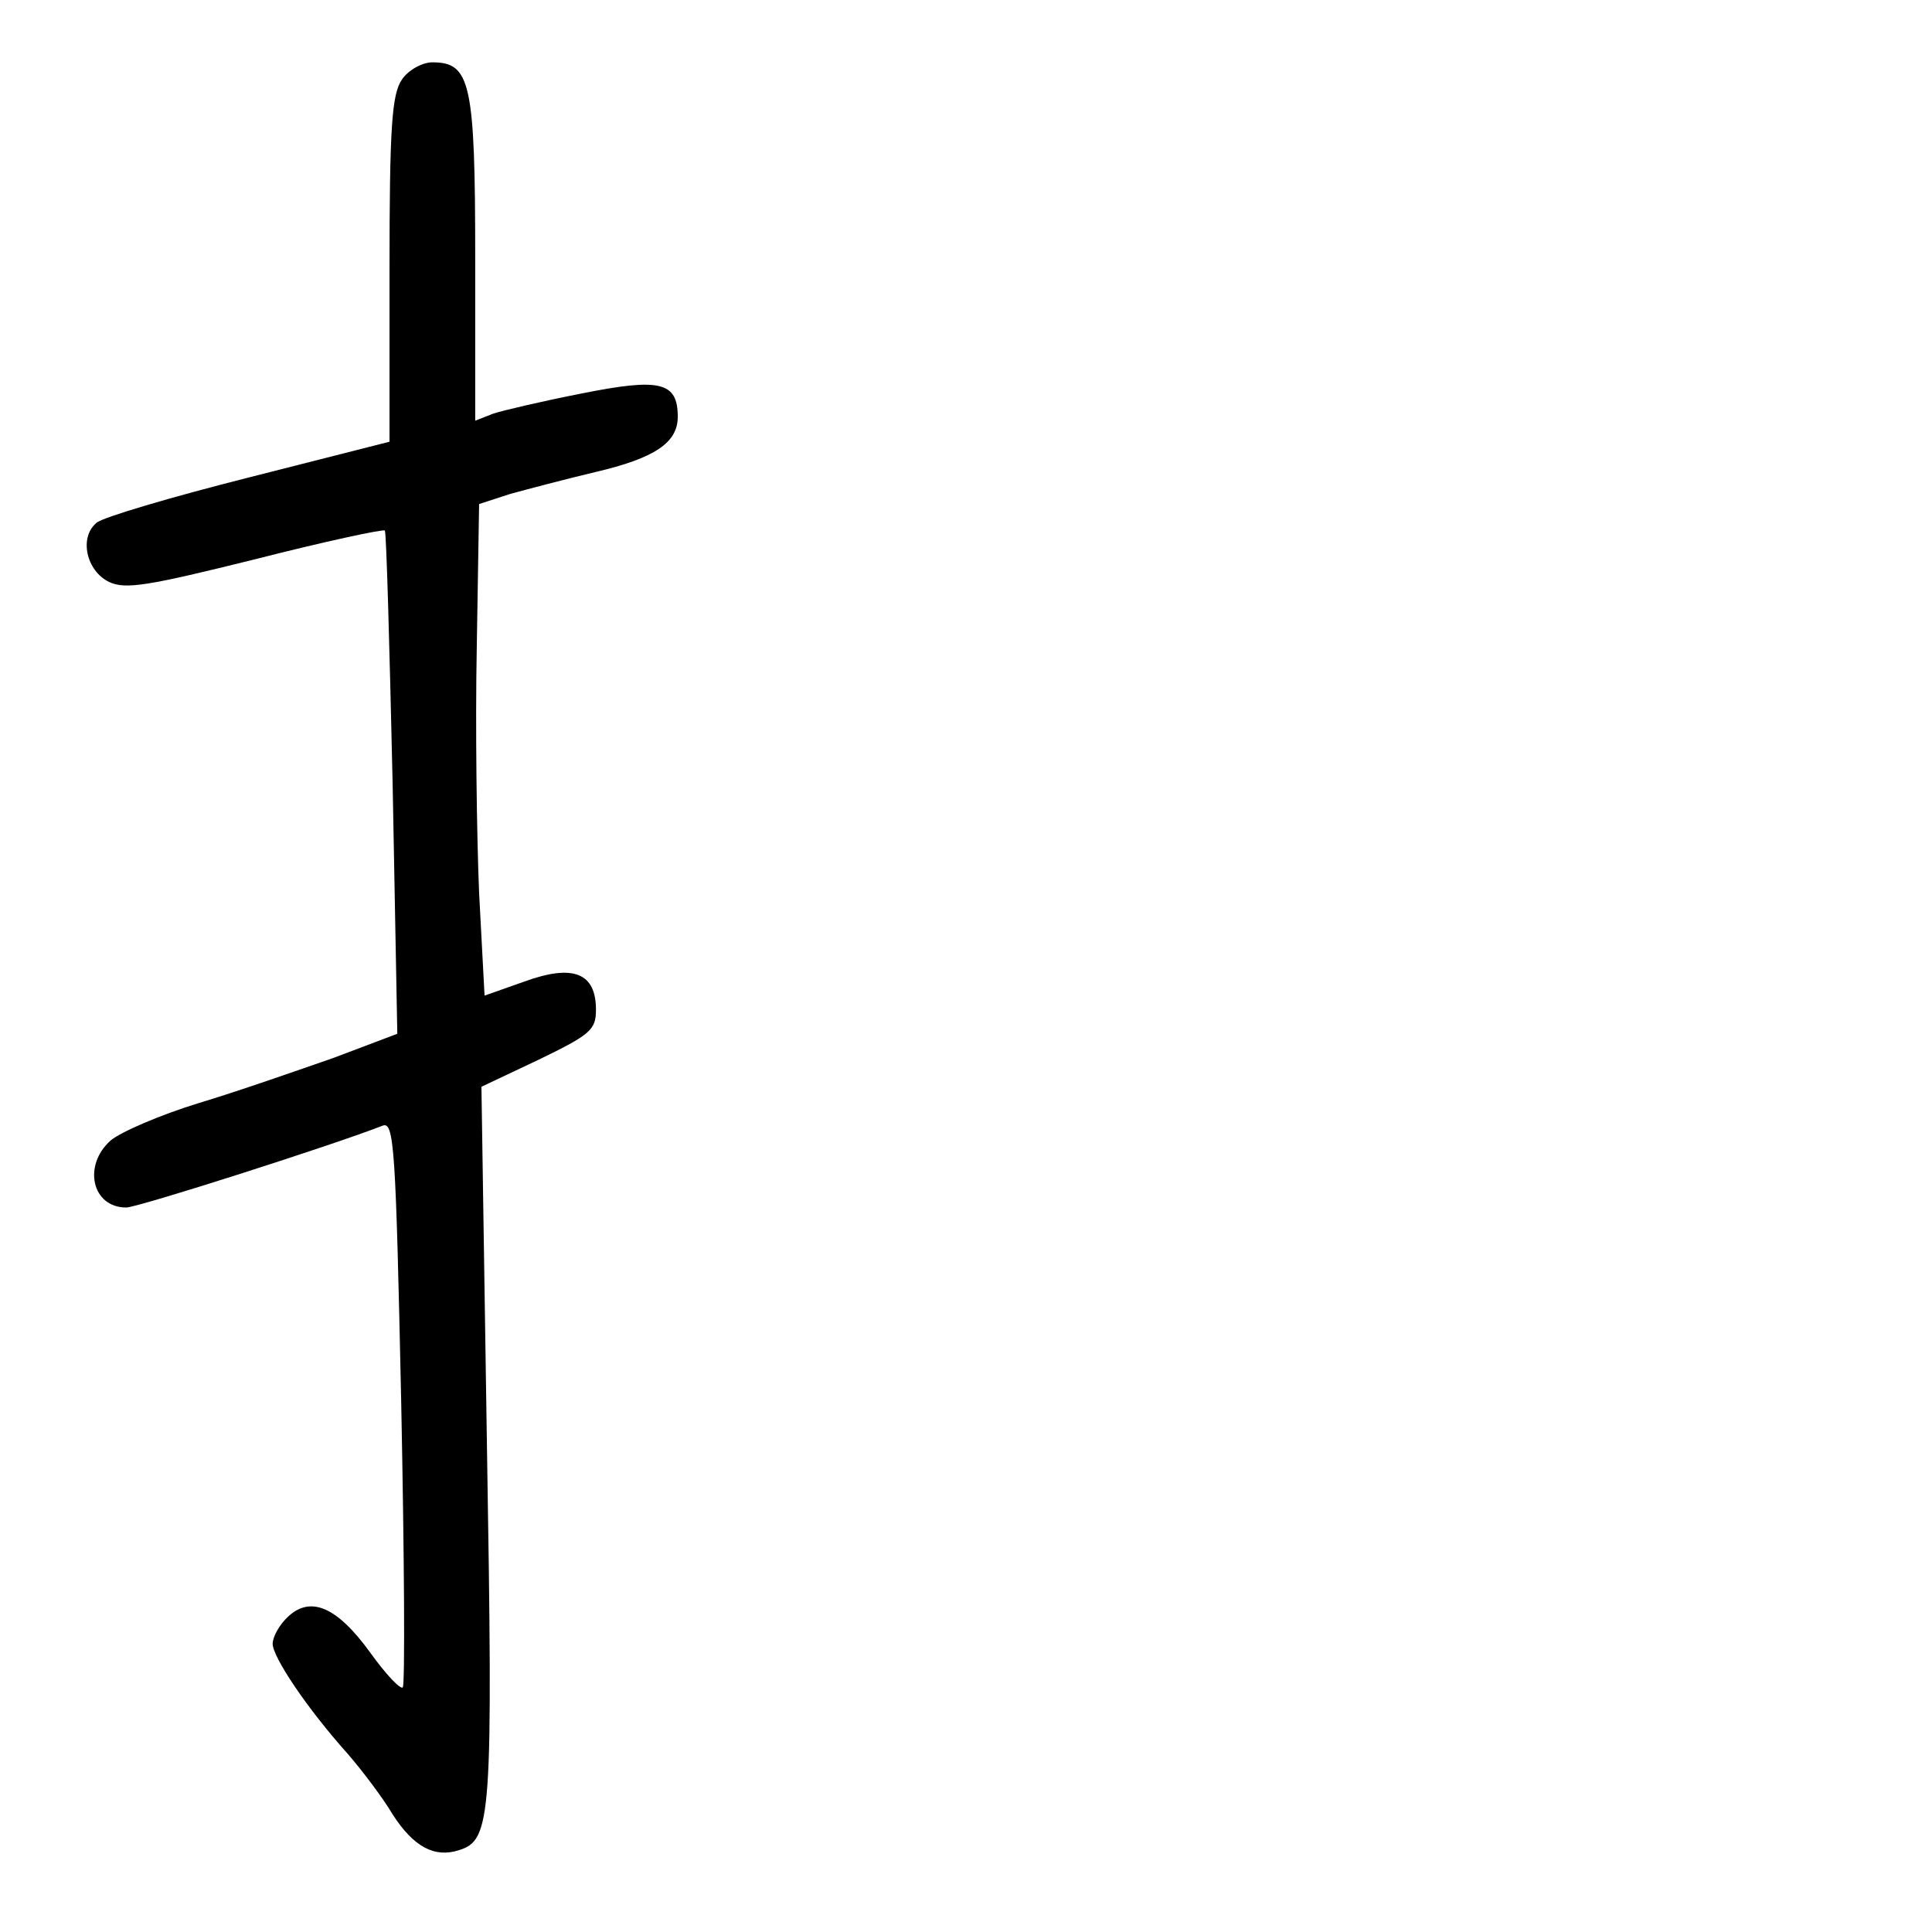 <?xml version="1.0" standalone="no"?>
<!DOCTYPE svg PUBLIC "-//W3C//DTD SVG 20010904//EN"
 "http://www.w3.org/TR/2001/REC-SVG-20010904/DTD/svg10.dtd">
<svg version="1.0" xmlns="http://www.w3.org/2000/svg"
 width="248pt" height="248pt" viewBox="0 0 248 248"
 preserveAspectRatio="xMidYMid meet">
<g transform="translate(0,248) scale(0.1,-0.1)"
fill="#000000" stroke="none">
<path d="M516 2378 c-13 -19 -16 -60 -16 -244 l0 -221 -181 -46 c-99 -25 -187
-51 -195 -58 -23 -19 -13 -62 16 -76 21 -10 50 -5 187 29 90 23 165 39 167 37
2 -2 6 -148 10 -325 l6 -321 -82 -31 c-46 -16 -123 -43 -173 -58 -49 -15 -100
-37 -113 -48 -36 -32 -24 -86 20 -86 15 0 268 81 329 105 15 6 17 -27 24 -355
4 -198 5 -363 2 -366 -3 -3 -22 17 -42 45 -42 58 -76 73 -105 46 -11 -10 -20
-26 -20 -35 0 -17 44 -83 97 -142 18 -21 44 -55 57 -77 27 -42 54 -56 85 -46
42 13 44 40 36 523 l-7 457 74 35 c66 32 73 38 73 64 0 47 -29 59 -92 36 l-51
-18 -7 132 c-3 72 -5 214 -3 315 l3 184 40 13 c22 6 71 19 109 28 77 18 106
38 106 71 0 45 -23 50 -123 30 -51 -10 -102 -22 -114 -26 l-23 -9 0 208 c0
226 -6 252 -55 252 -13 0 -31 -10 -39 -22z"/>
</g>
</svg>
